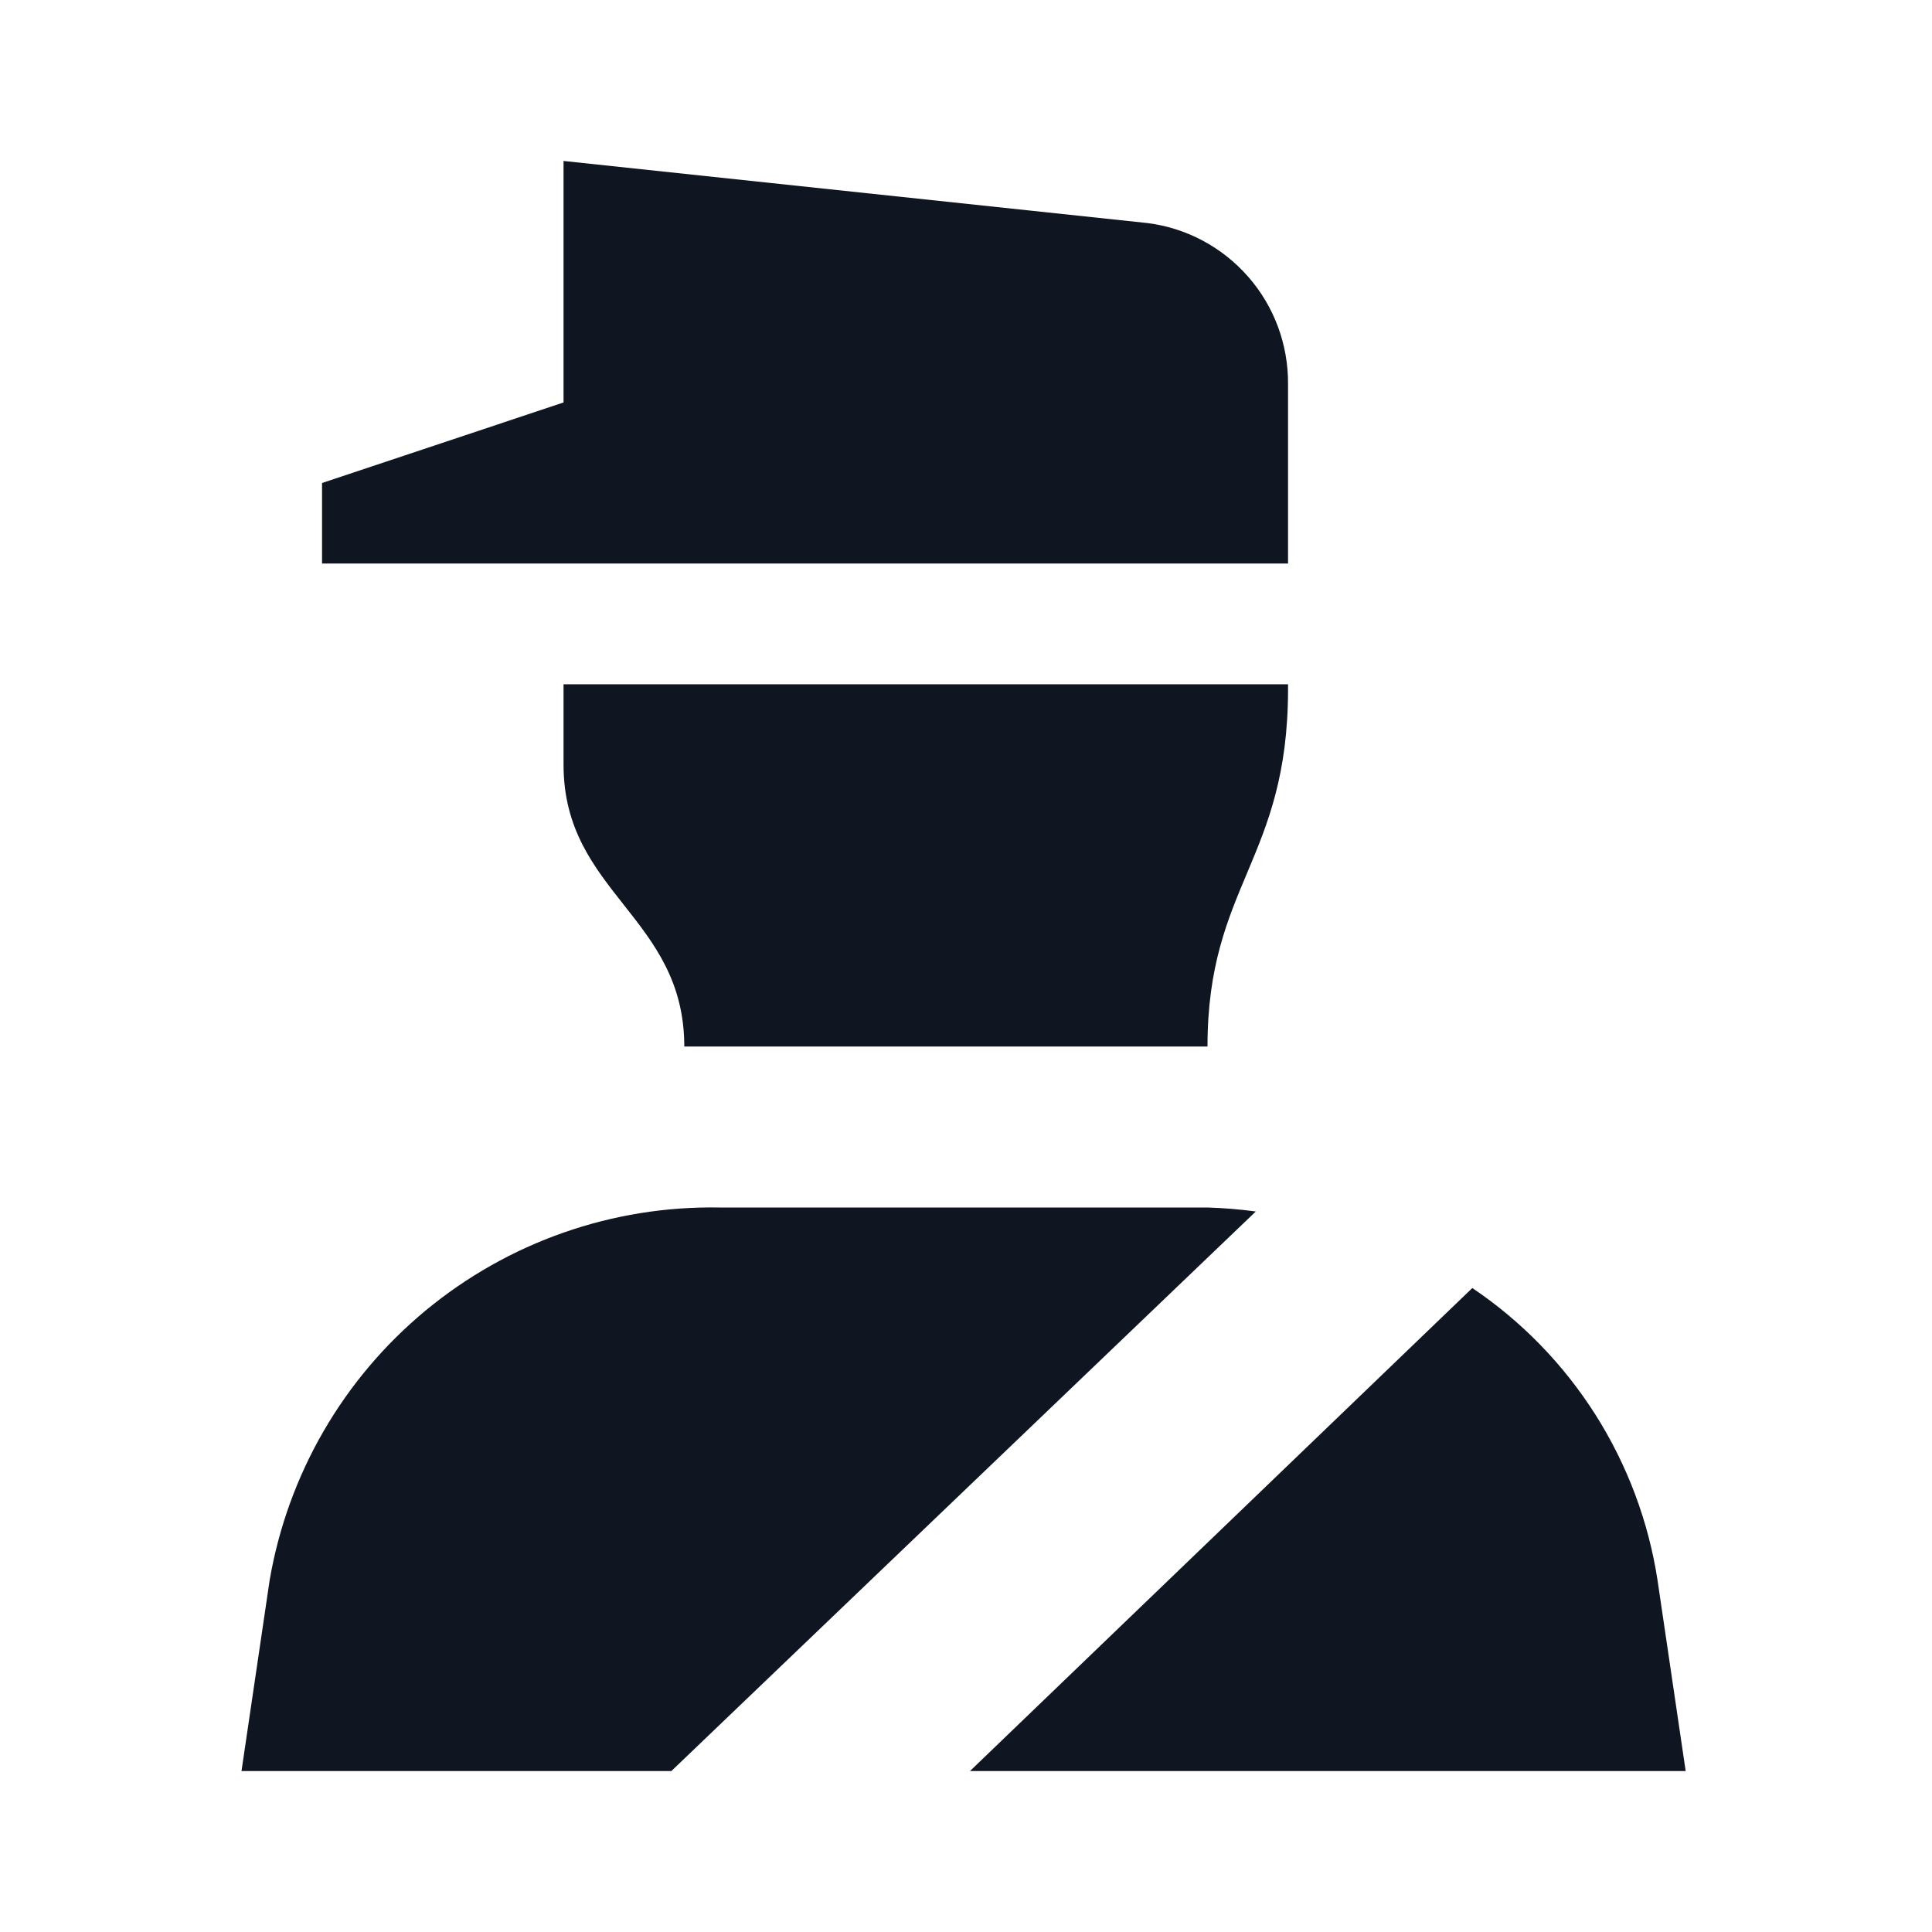 <svg width="16" height="16" viewBox="0 0 16 16" fill="none" xmlns="http://www.w3.org/2000/svg">
<path d="M4.667 1.333V3.333L2.667 4V4.667H10.667V3.18C10.669 2.853 10.552 2.537 10.337 2.292C10.122 2.046 9.824 1.887 9.5 1.847L4.667 1.333ZM13.727 13.087L13.96 14.667H8.033L12.193 10.667C12.602 10.942 12.949 11.3 13.213 11.716C13.477 12.133 13.652 12.599 13.727 13.087ZM5.56 14.667H2L2.233 13.087C2.383 12.212 2.841 11.419 3.525 10.853C4.209 10.287 5.072 9.984 5.96 10H10C10.134 10.004 10.267 10.015 10.4 10.033L5.56 14.667ZM10.667 5.667V5.707C10.667 7.12 10 7.333 10 8.667H5.667C5.667 7.593 4.667 7.393 4.667 6.333V5.667H10.667Z" fill="#0F1621"/>
</svg>
